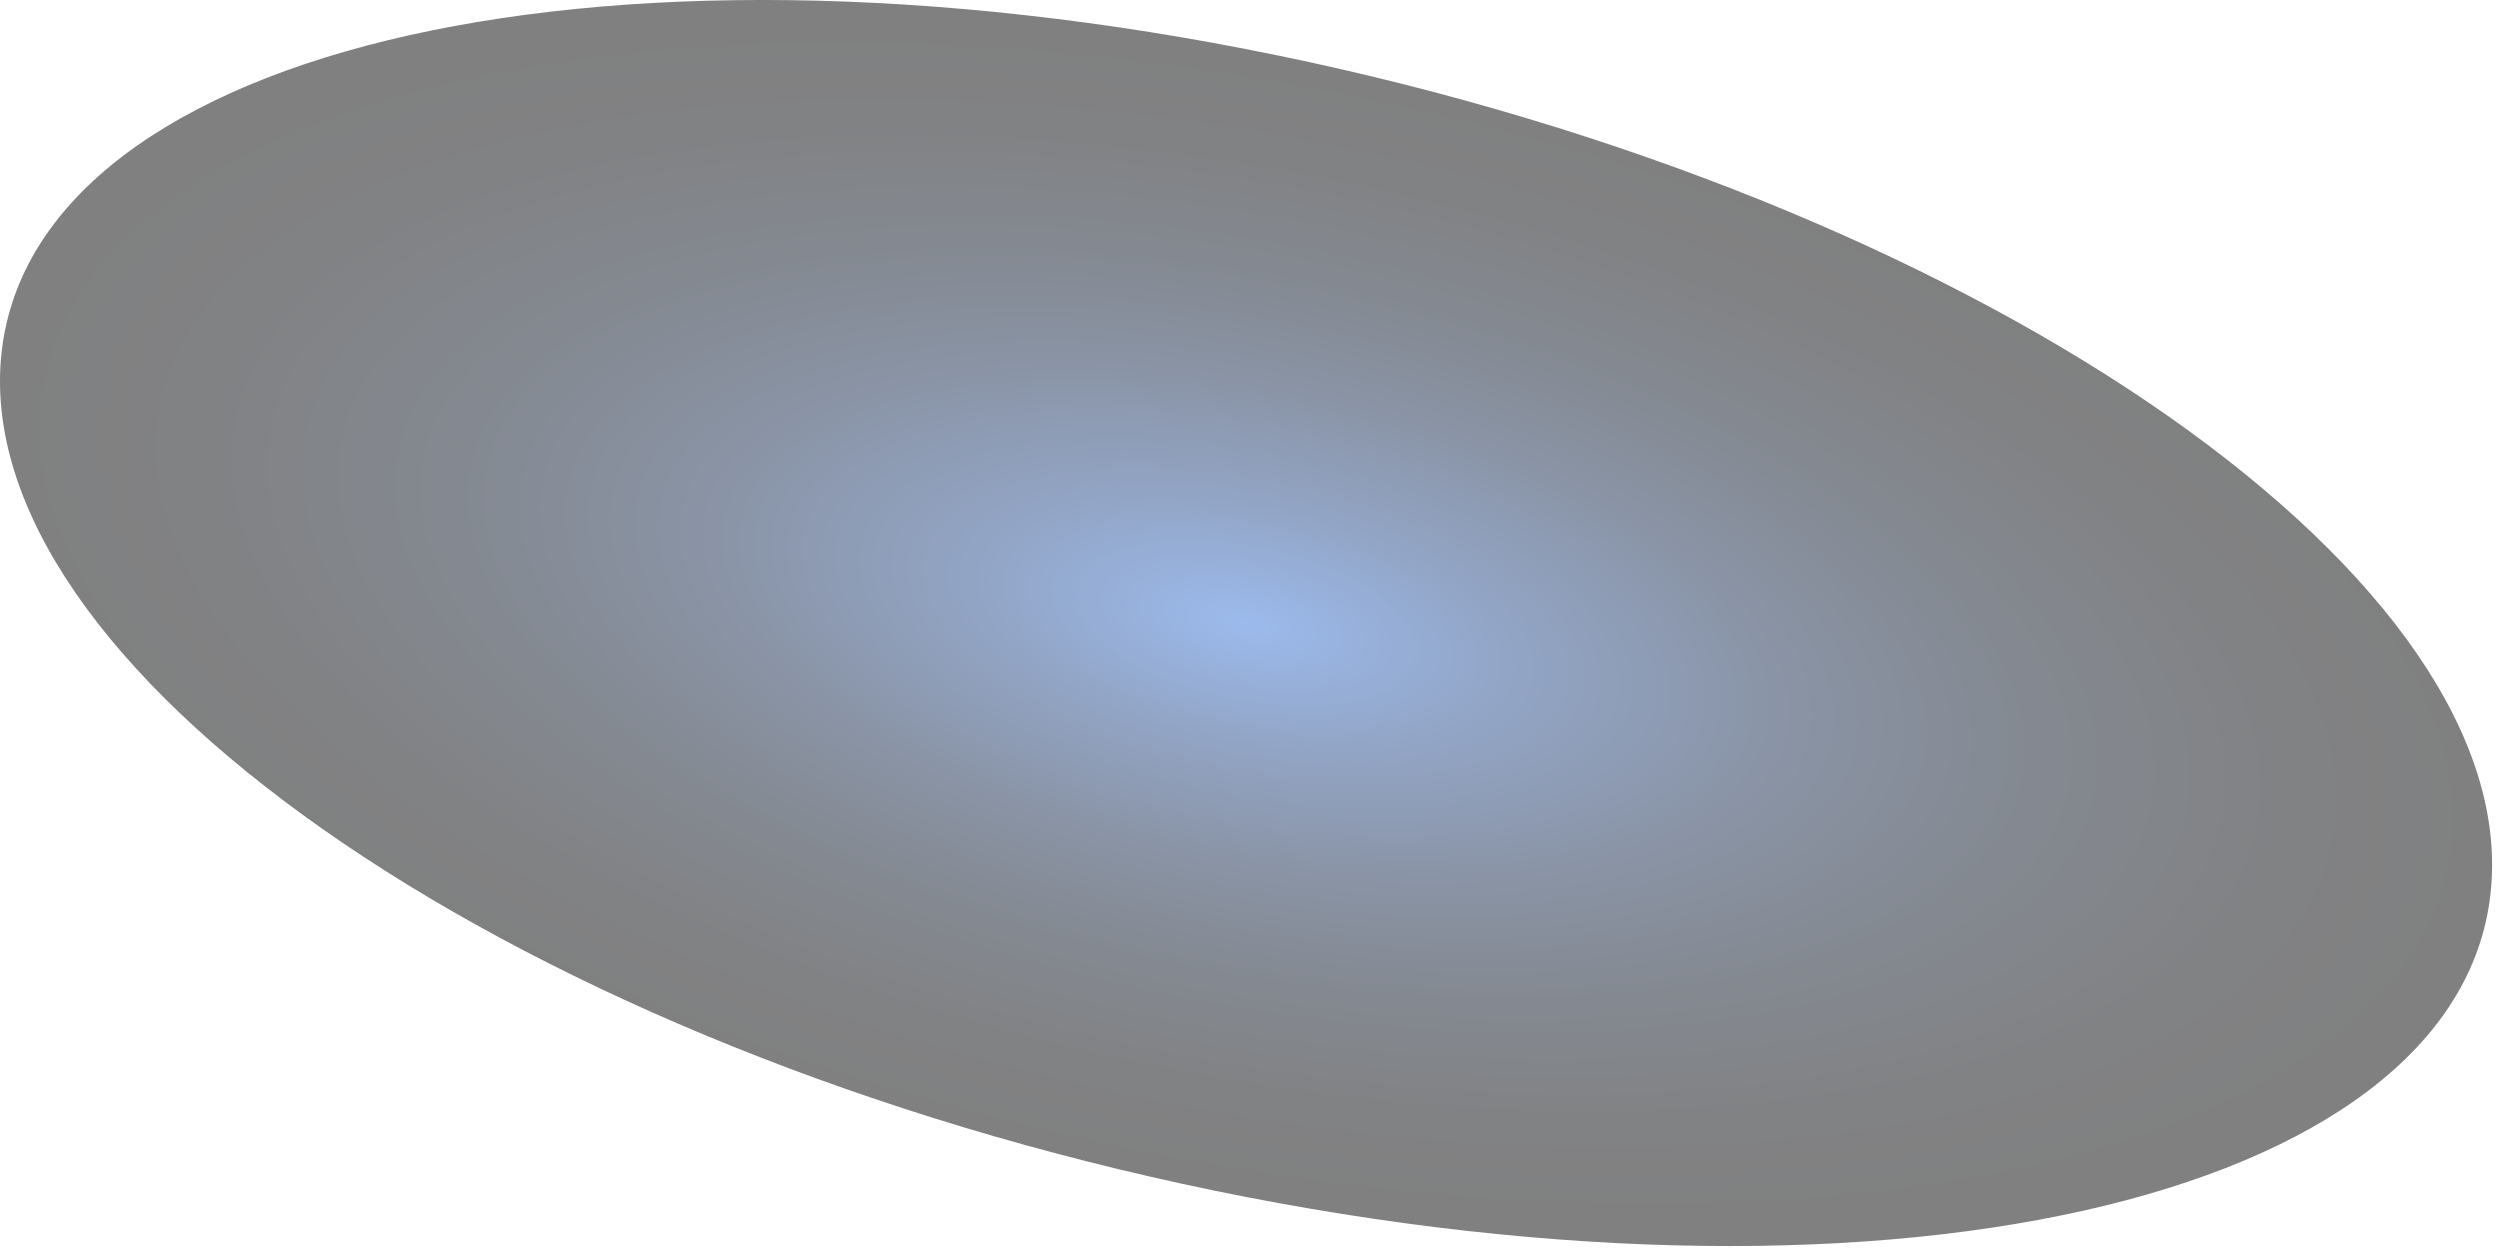 <svg xmlns="http://www.w3.org/2000/svg" width="301" height="151" viewBox="0 0 301 151" fill="none">
<path style="mix-blend-mode:hard-light" d="M300.002 105.878C297.919 143.626 229.084 160.407 146.255 143.36C63.424 126.313 -2.034 81.894 0.048 44.146C2.131 6.397 70.966 -10.382 153.797 6.665C236.626 23.712 302.084 68.132 300.002 105.878Z" fill="url(#paint0_radial_345_1304)"/>
<defs>
<radialGradient id="paint0_radial_345_1304" cx="0" cy="0" r="1" gradientUnits="userSpaceOnUse" gradientTransform="translate(150.025 75.012) rotate(11.63) scale(153.121 67.704)">
<stop stop-color="#9CBAEC"/>
<stop offset="0.012" stop-color="#9BB9EA"/>
<stop offset="0.217" stop-color="#92A4C4"/>
<stop offset="0.42" stop-color="#8A94A6"/>
<stop offset="0.62" stop-color="#848991"/>
<stop offset="0.816" stop-color="#818284"/>
<stop offset="1" stop-color="#808080"/>
</radialGradient>
</defs>
</svg>